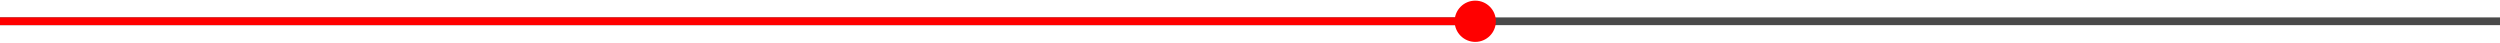 <svg width="1293" height="22" viewBox="0 0 1293 22" fill="none" xmlns="http://www.w3.org/2000/svg">
<line x1="1.74846e-07" y1="11" x2="1293" y2="11" stroke="#4A4A4A" stroke-width="4"/>
<path d="M752.333 11C752.333 16.891 757.109 21.667 763 21.667C768.891 21.667 773.667 16.891 773.667 11C773.667 5.109 768.891 0.333 763 0.333C757.109 0.333 752.333 5.109 752.333 11ZM-1.74846e-07 13L763 13L763 9L1.74846e-07 9L-1.74846e-07 13Z" fill="#FF0000"/>
</svg>
